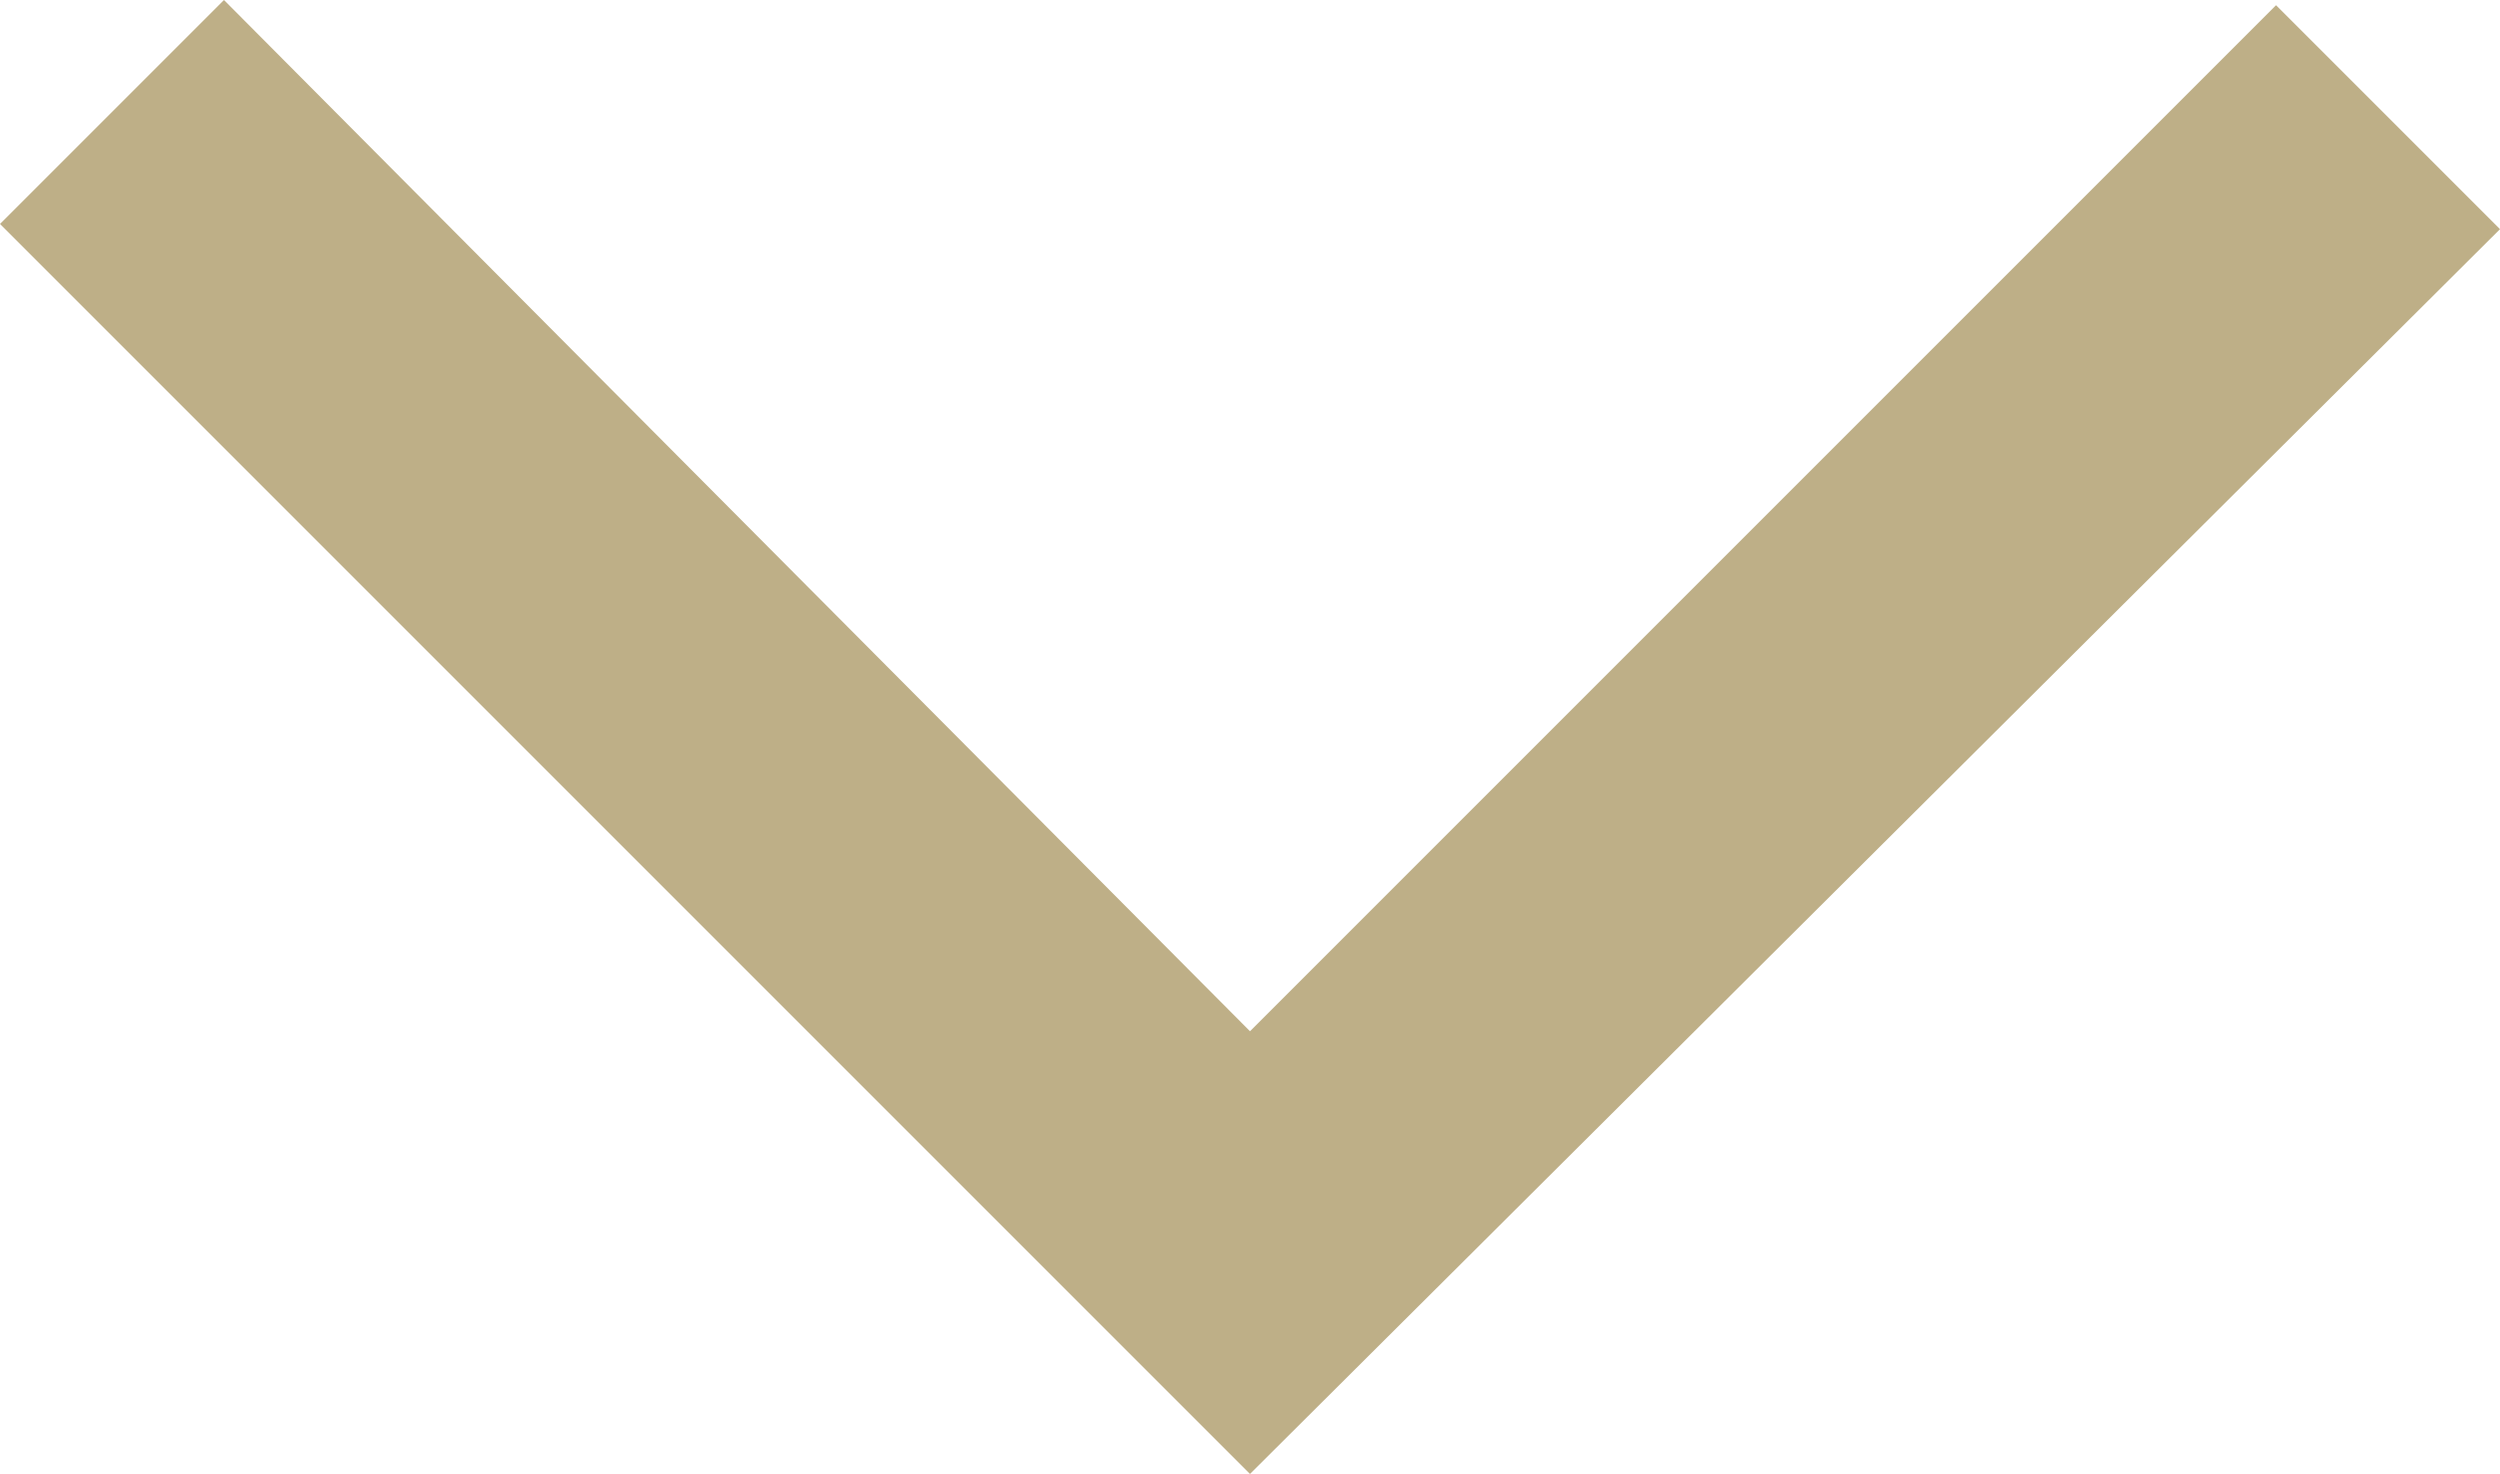 <svg xmlns="http://www.w3.org/2000/svg" width="24" height="14.15" viewBox="0 0 24 14.15">
  <path id="ex-chevron" d="M24,30.75l-12-12,2.15-2.15L24,26.5l9.85-9.85L36,18.8Z" transform="translate(-12 -16.6)" fill="#beaf87"/>
</svg>
